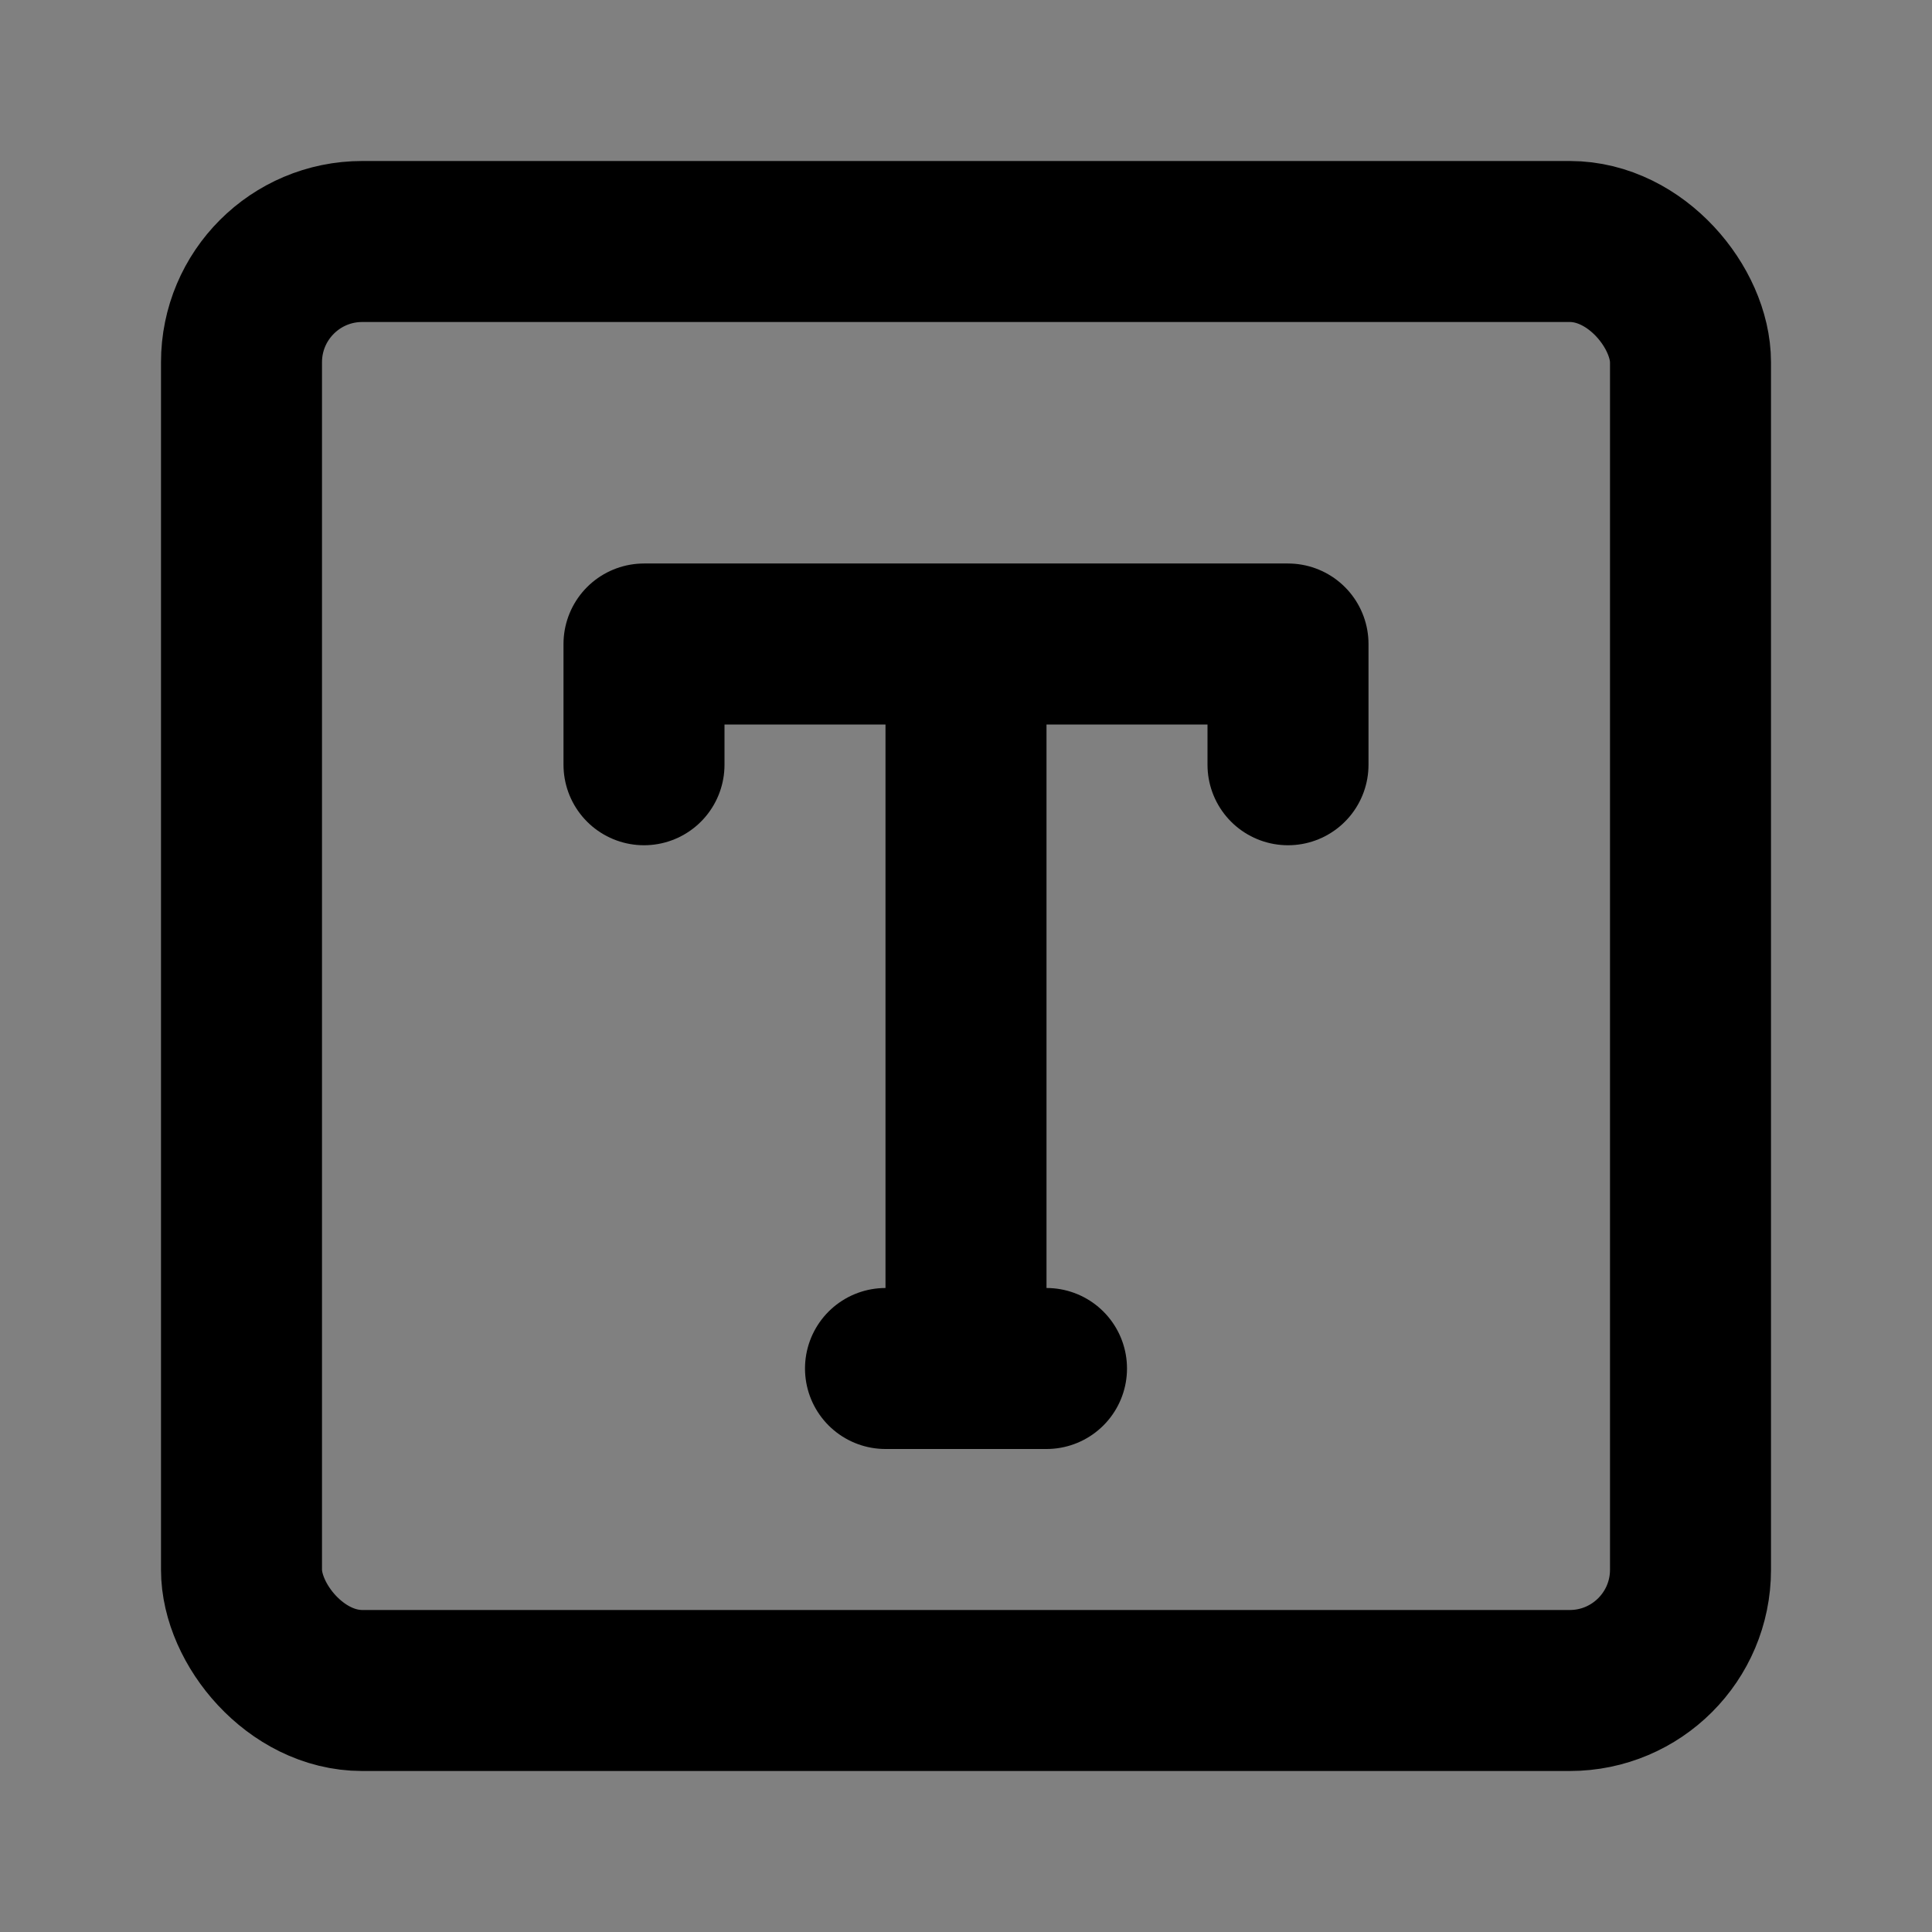 <svg viewBox="0 0 48 48" fill="none" xmlns="http://www.w3.org/2000/svg"><rect x="0" y="0" width="48" height="48" fill="#808080" stroke="none"/><rect fill="white" fill-opacity="0.01"/><rect x="6" y="6" width="36" height="36" rx="3" fill="none" stroke="currentColor" stroke-width="4" stroke-linejoin="round"/><path d="M16 19V16H32V19" stroke="currentColor" stroke-width="4" stroke-linecap="round" stroke-linejoin="round"/><path d="M22 34H26" stroke="currentColor" stroke-width="4" stroke-linecap="round" stroke-linejoin="round"/><path d="M24 18L24 34" stroke="currentColor" stroke-width="4" stroke-linecap="round" stroke-linejoin="round"/></svg>